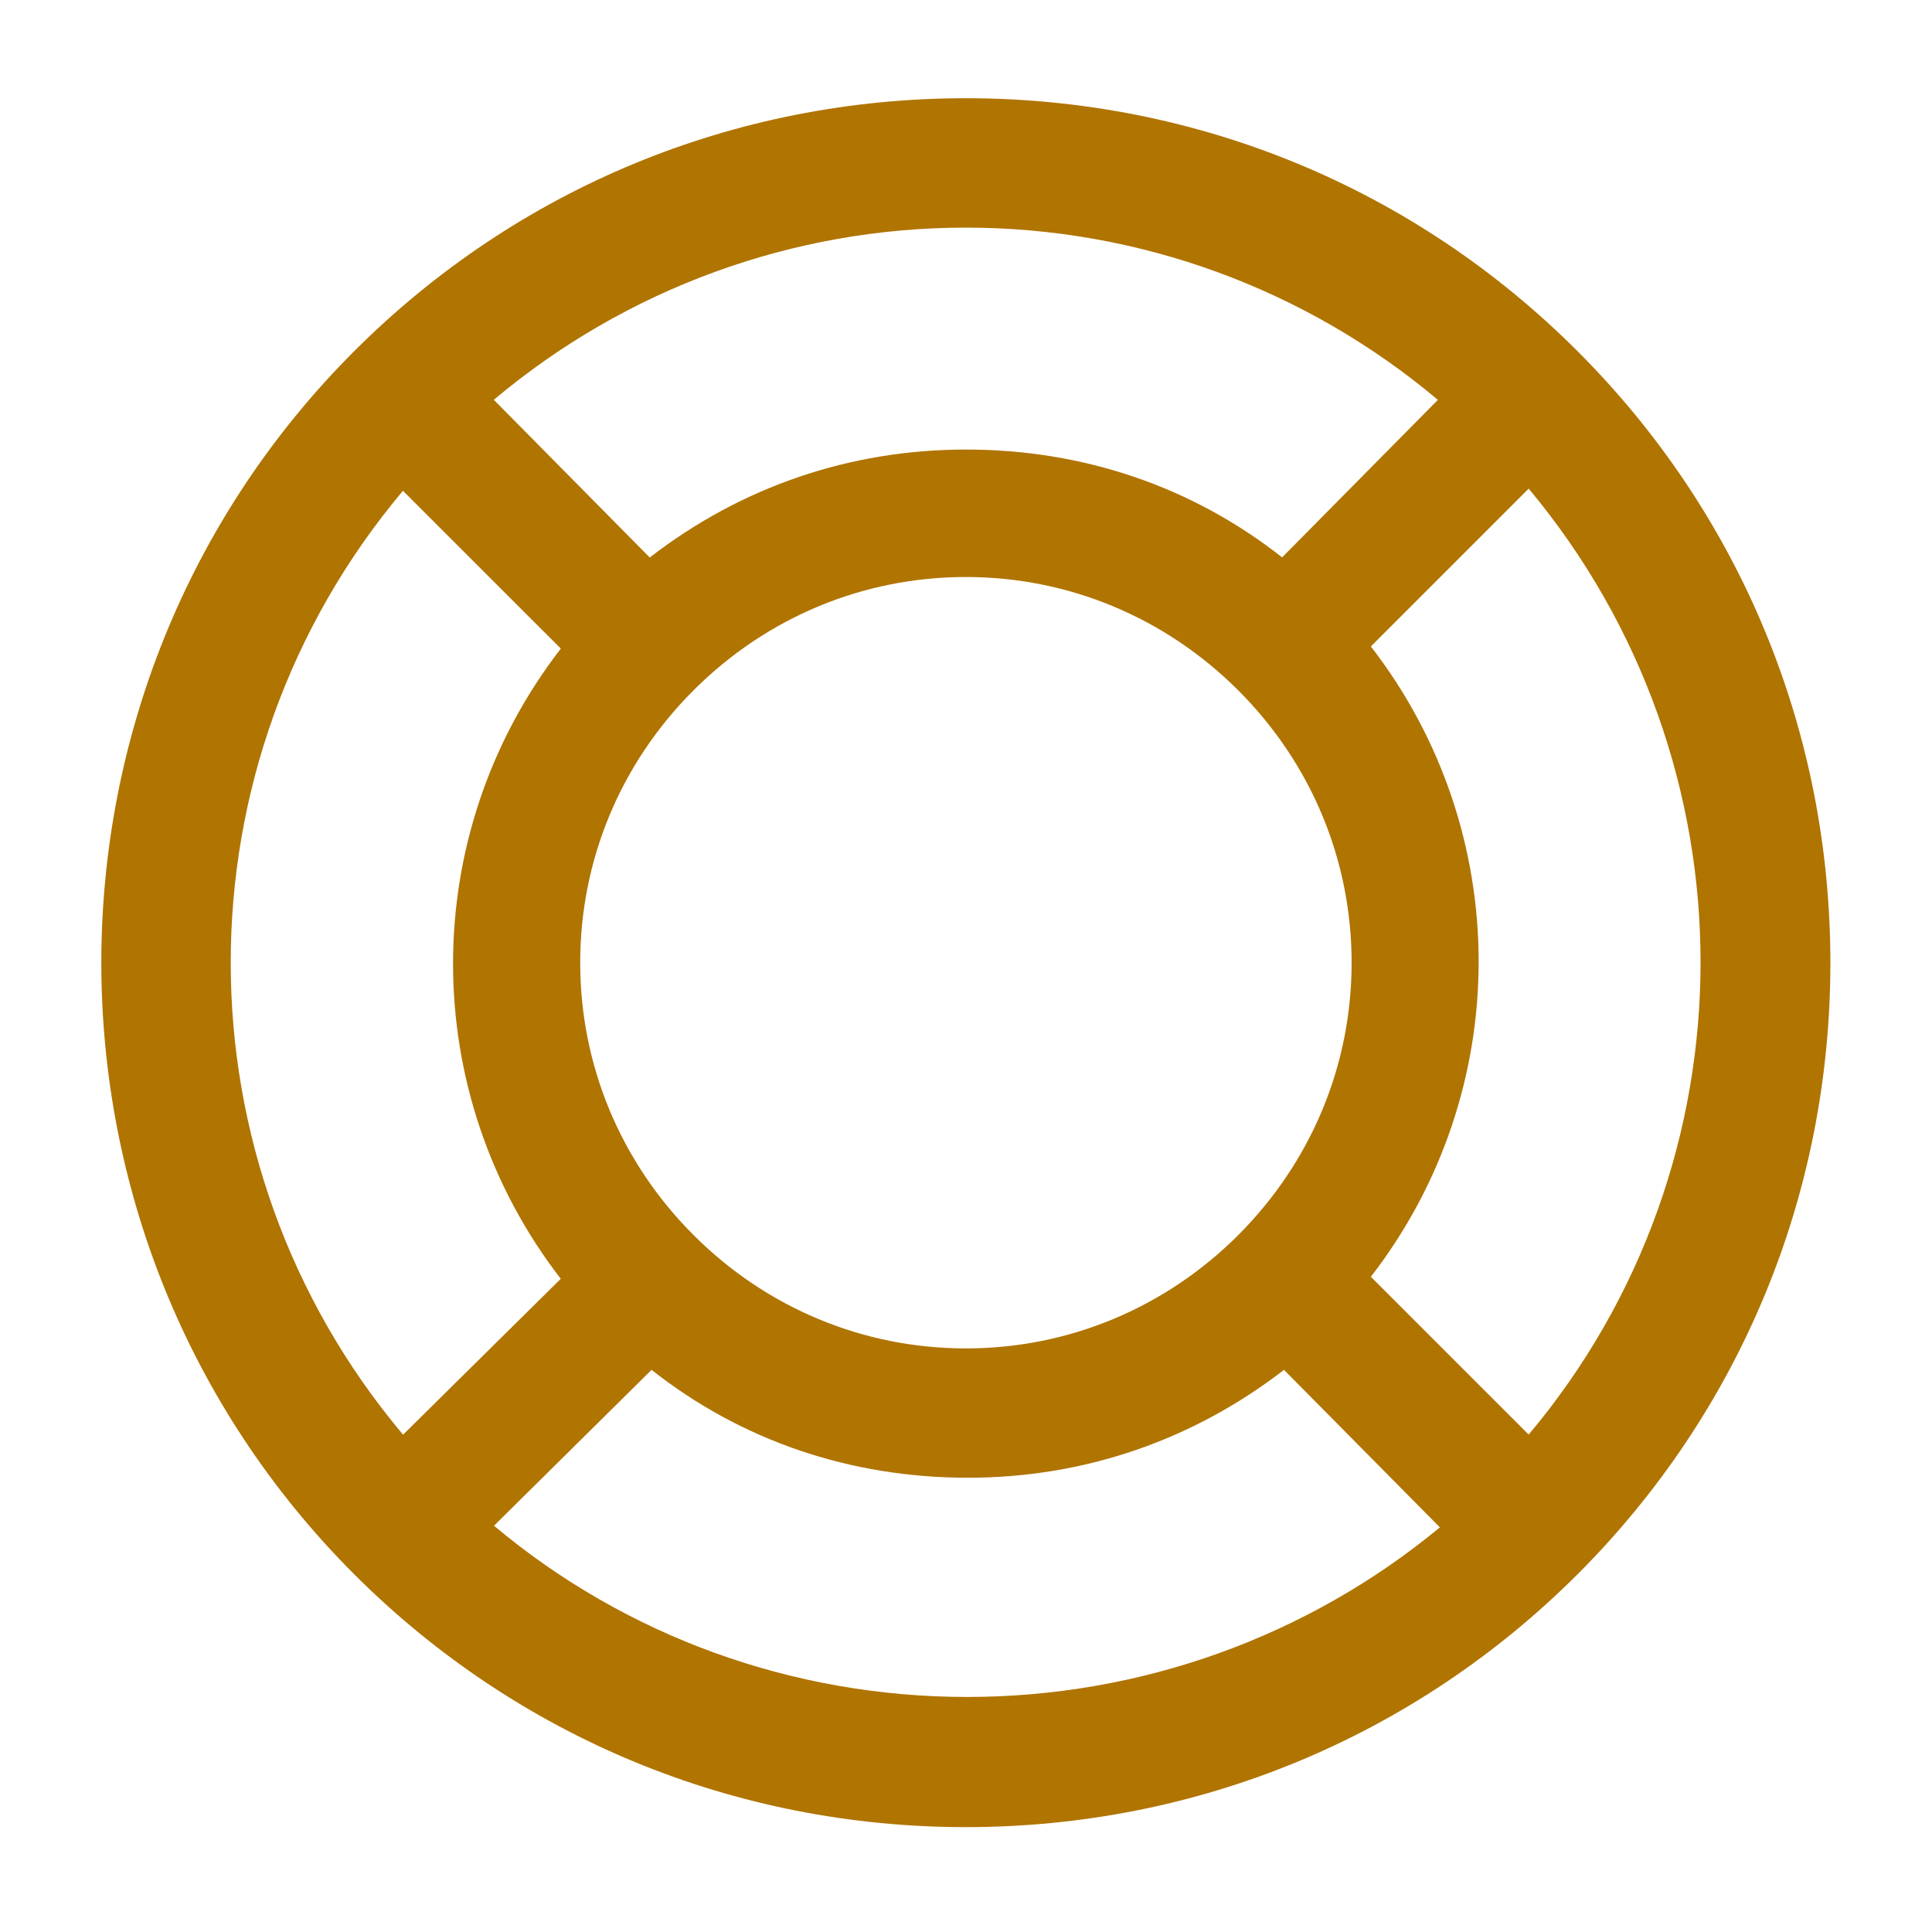 <?xml version="1.0" encoding="utf-8"?>
<!-- Generator: Adobe Illustrator 16.0.0, SVG Export Plug-In . SVG Version: 6.00 Build 0)  -->
<!DOCTYPE svg PUBLIC "-//W3C//DTD SVG 1.1//EN" "http://www.w3.org/Graphics/SVG/1.1/DTD/svg11.dtd">
<svg version="1.1" id="Layer_1" xmlns="http://www.w3.org/2000/svg" xmlns:xlink="http://www.w3.org/1999/xlink" x="0px" y="0px"
	 width="32px" height="32px" viewBox="0 0 32 32" enable-background="new 0 0 32 32" xml:space="preserve">
<path fill="#B07400" d="M26.128,5.816c-2.7-2.701-6.298-4.189-10.13-4.189S8.568,3.115,5.867,5.816
	c-5.585,5.585-5.585,14.674,0,20.259c2.701,2.7,6.299,4.188,10.131,4.188c3.83,0,7.428-1.488,10.131-4.188
	c2.701-2.7,4.188-6.298,4.188-10.129C30.316,12.113,28.829,8.515,26.128,5.816z M22.706,10.707l2.614-2.614
	c3.795,4.549,3.796,11.149,0,15.668l-2.614-2.614C25.086,18.07,25.086,13.784,22.706,10.707z M15.998,22.334
	c-1.698,0-3.301-0.667-4.511-1.878c-1.21-1.21-1.877-2.813-1.877-4.511s0.666-3.301,1.877-4.511c1.21-1.21,2.812-1.877,4.511-1.877
	c1.697,0,3.3,0.667,4.511,1.877c1.21,1.21,1.878,2.812,1.878,4.511c0,1.7-0.668,3.301-1.878,4.512
	C19.298,21.667,17.695,22.334,15.998,22.334z M21.236,9.232c-1.486-1.17-3.289-1.786-5.238-1.786c-1.919,0-3.721,0.616-5.236,1.788
	L8.179,6.622c2.192-1.842,4.953-2.852,7.819-2.852c2.865,0,5.626,1.01,7.818,2.853L21.236,9.232z M9.289,10.743
	c-2.38,3.076-2.38,7.36-0.001,10.438l-2.612,2.582C2.871,19.24,2.87,12.652,6.674,8.129L9.289,10.743z M10.792,22.689
	c1.483,1.17,3.287,1.787,5.24,1.787c1.918,0,3.72-0.617,5.235-1.787l2.582,2.609c-2.195,1.814-4.959,2.809-7.831,2.809
	c-2.885,0-5.652-1.004-7.836-2.836L10.792,22.689z"/>
</svg>
